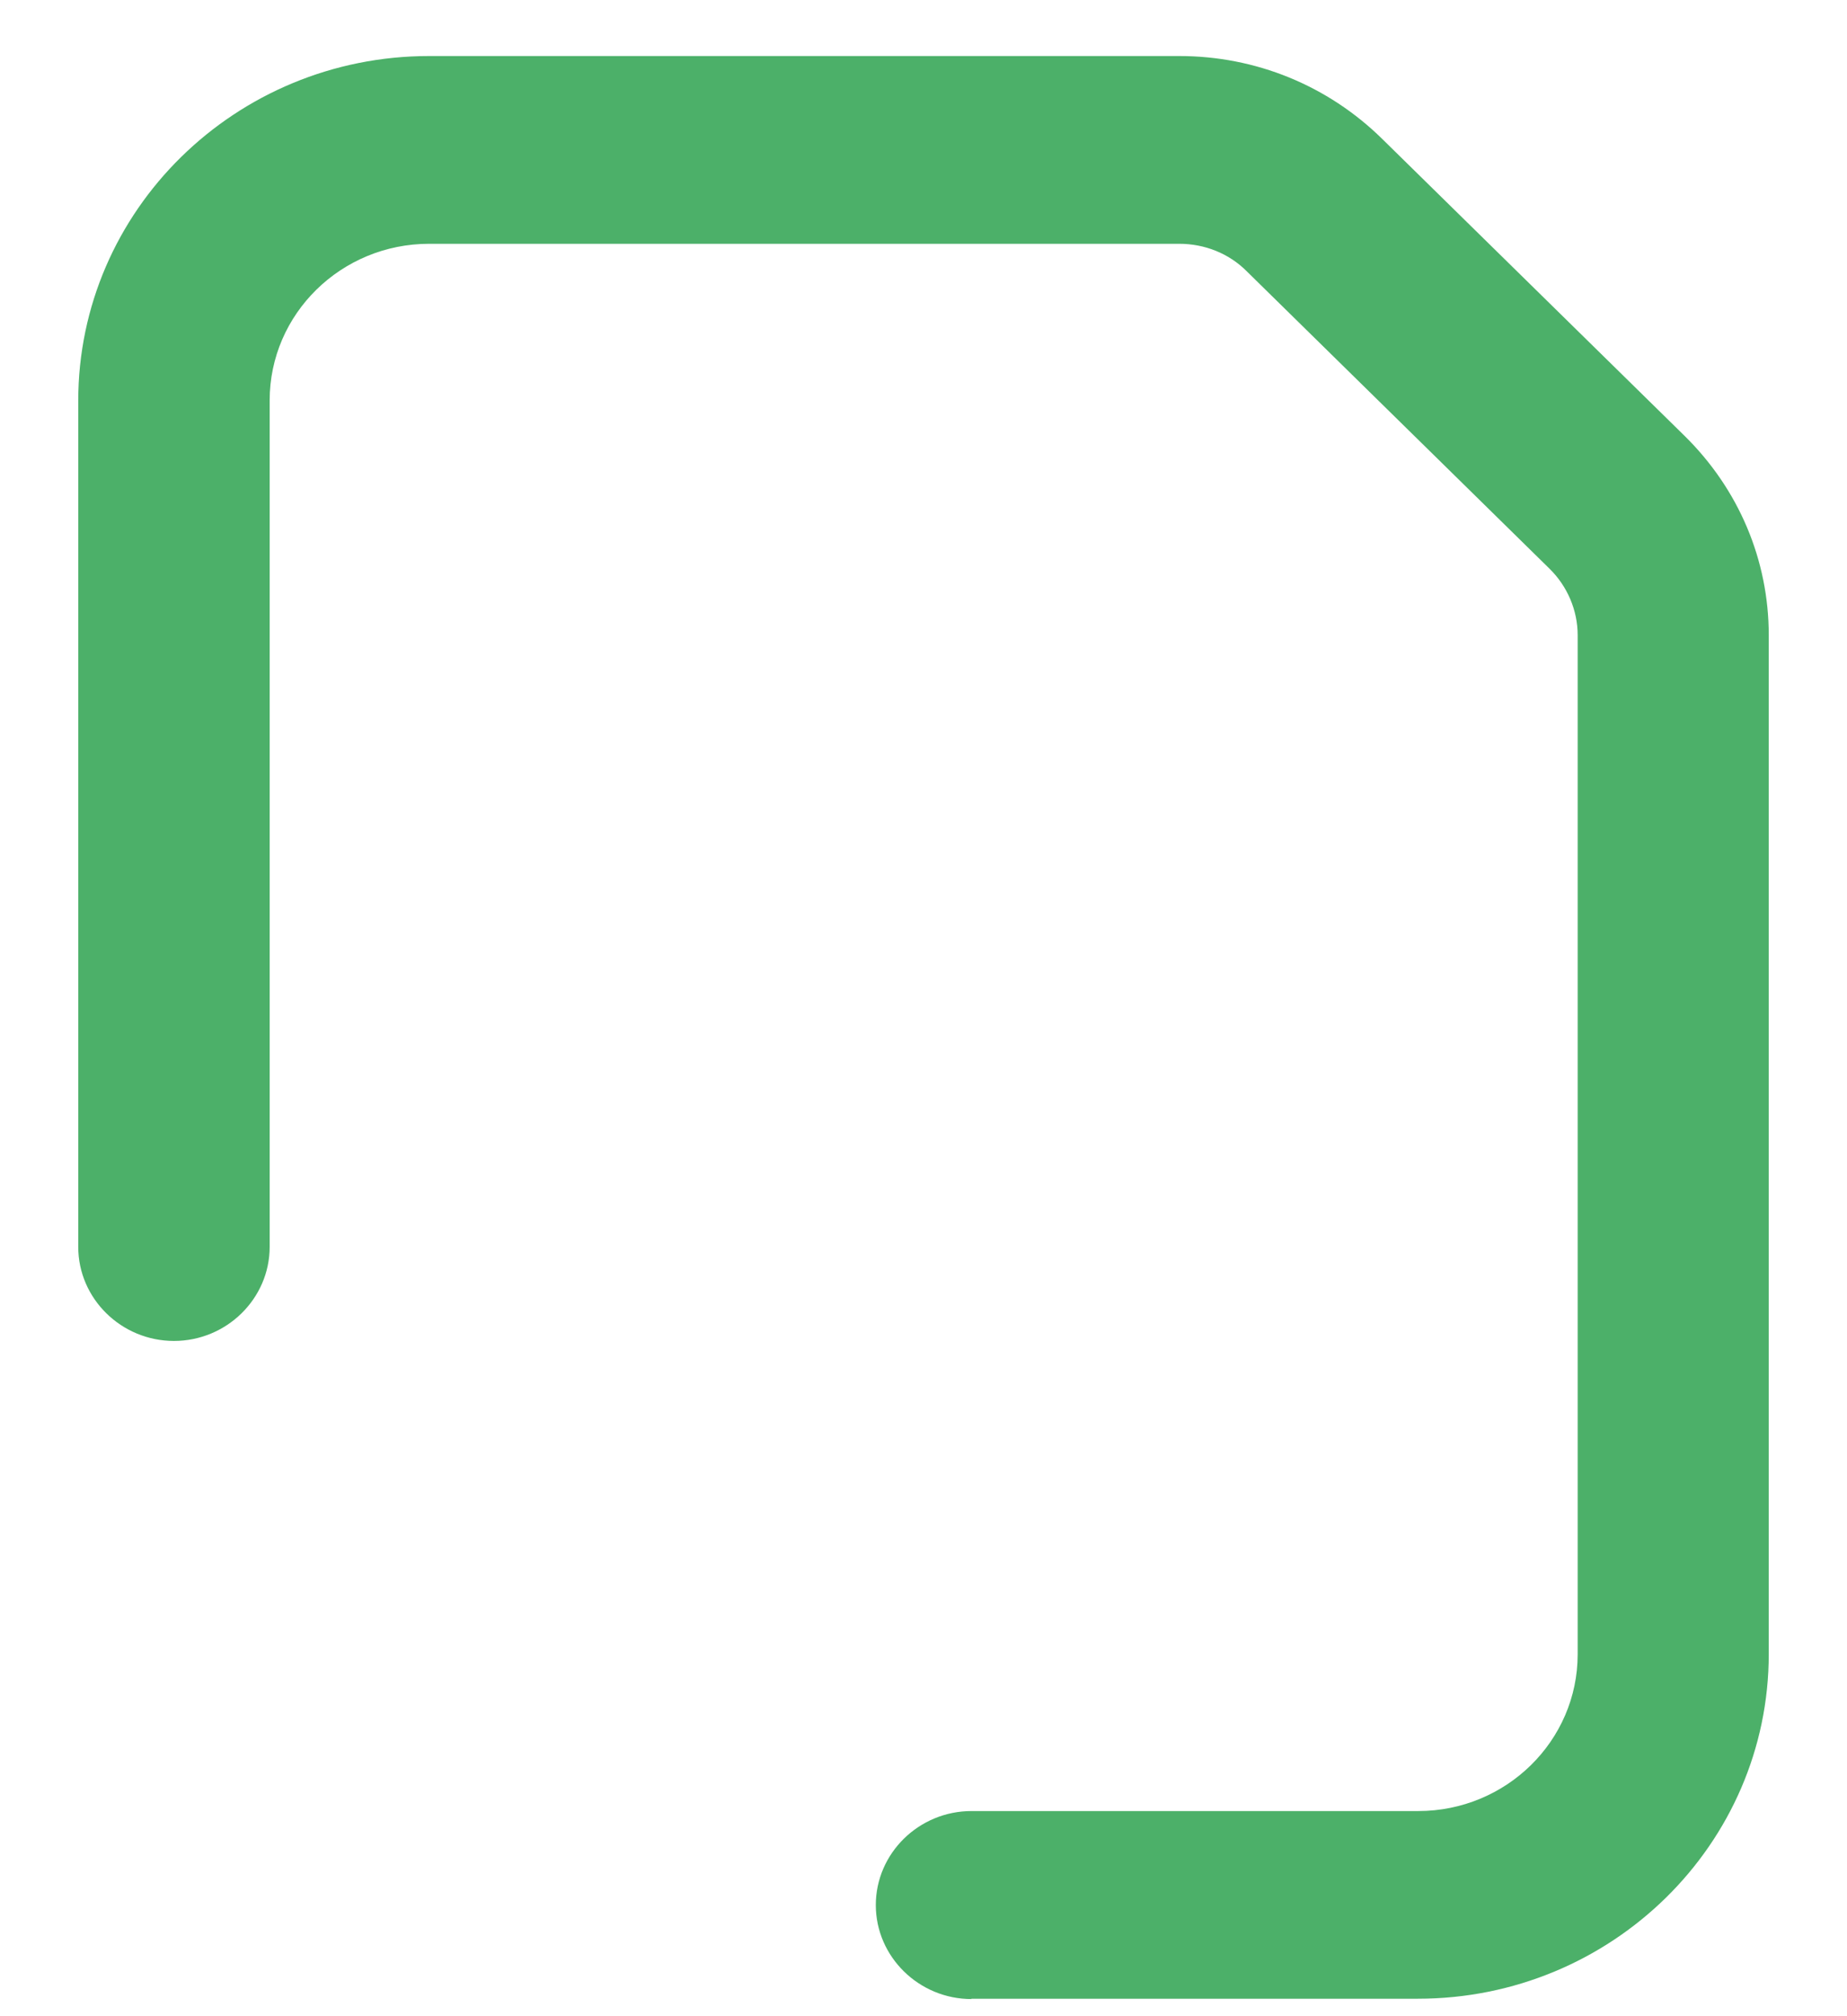 <svg width="22" height="24" viewBox="0 0 22 24" fill="none" xmlns="http://www.w3.org/2000/svg">
<path d="M11.568 23.792H16.888C19.195 23.792 21.068 21.953 21.068 19.689V7.561C21.068 6.666 20.711 5.823 20.065 5.188L16.462 1.652C15.816 1.018 14.958 0.667 14.046 0.667H5.112C2.805 0.667 0.932 2.506 0.932 4.771V14.843C0.932 15.458 1.445 15.962 2.072 15.962C2.699 15.962 3.212 15.458 3.212 14.843V4.767C3.212 3.737 4.063 2.902 5.112 2.902H14.046C14.35 2.902 14.639 3.017 14.851 3.23L18.457 6.77C18.67 6.979 18.792 7.266 18.792 7.561V19.692C18.792 20.722 17.941 21.558 16.892 21.558H11.572C10.945 21.558 10.432 22.061 10.432 22.677C10.432 23.292 10.945 23.796 11.572 23.796L11.568 23.792Z" fill="#4CB069"/>
</svg>
